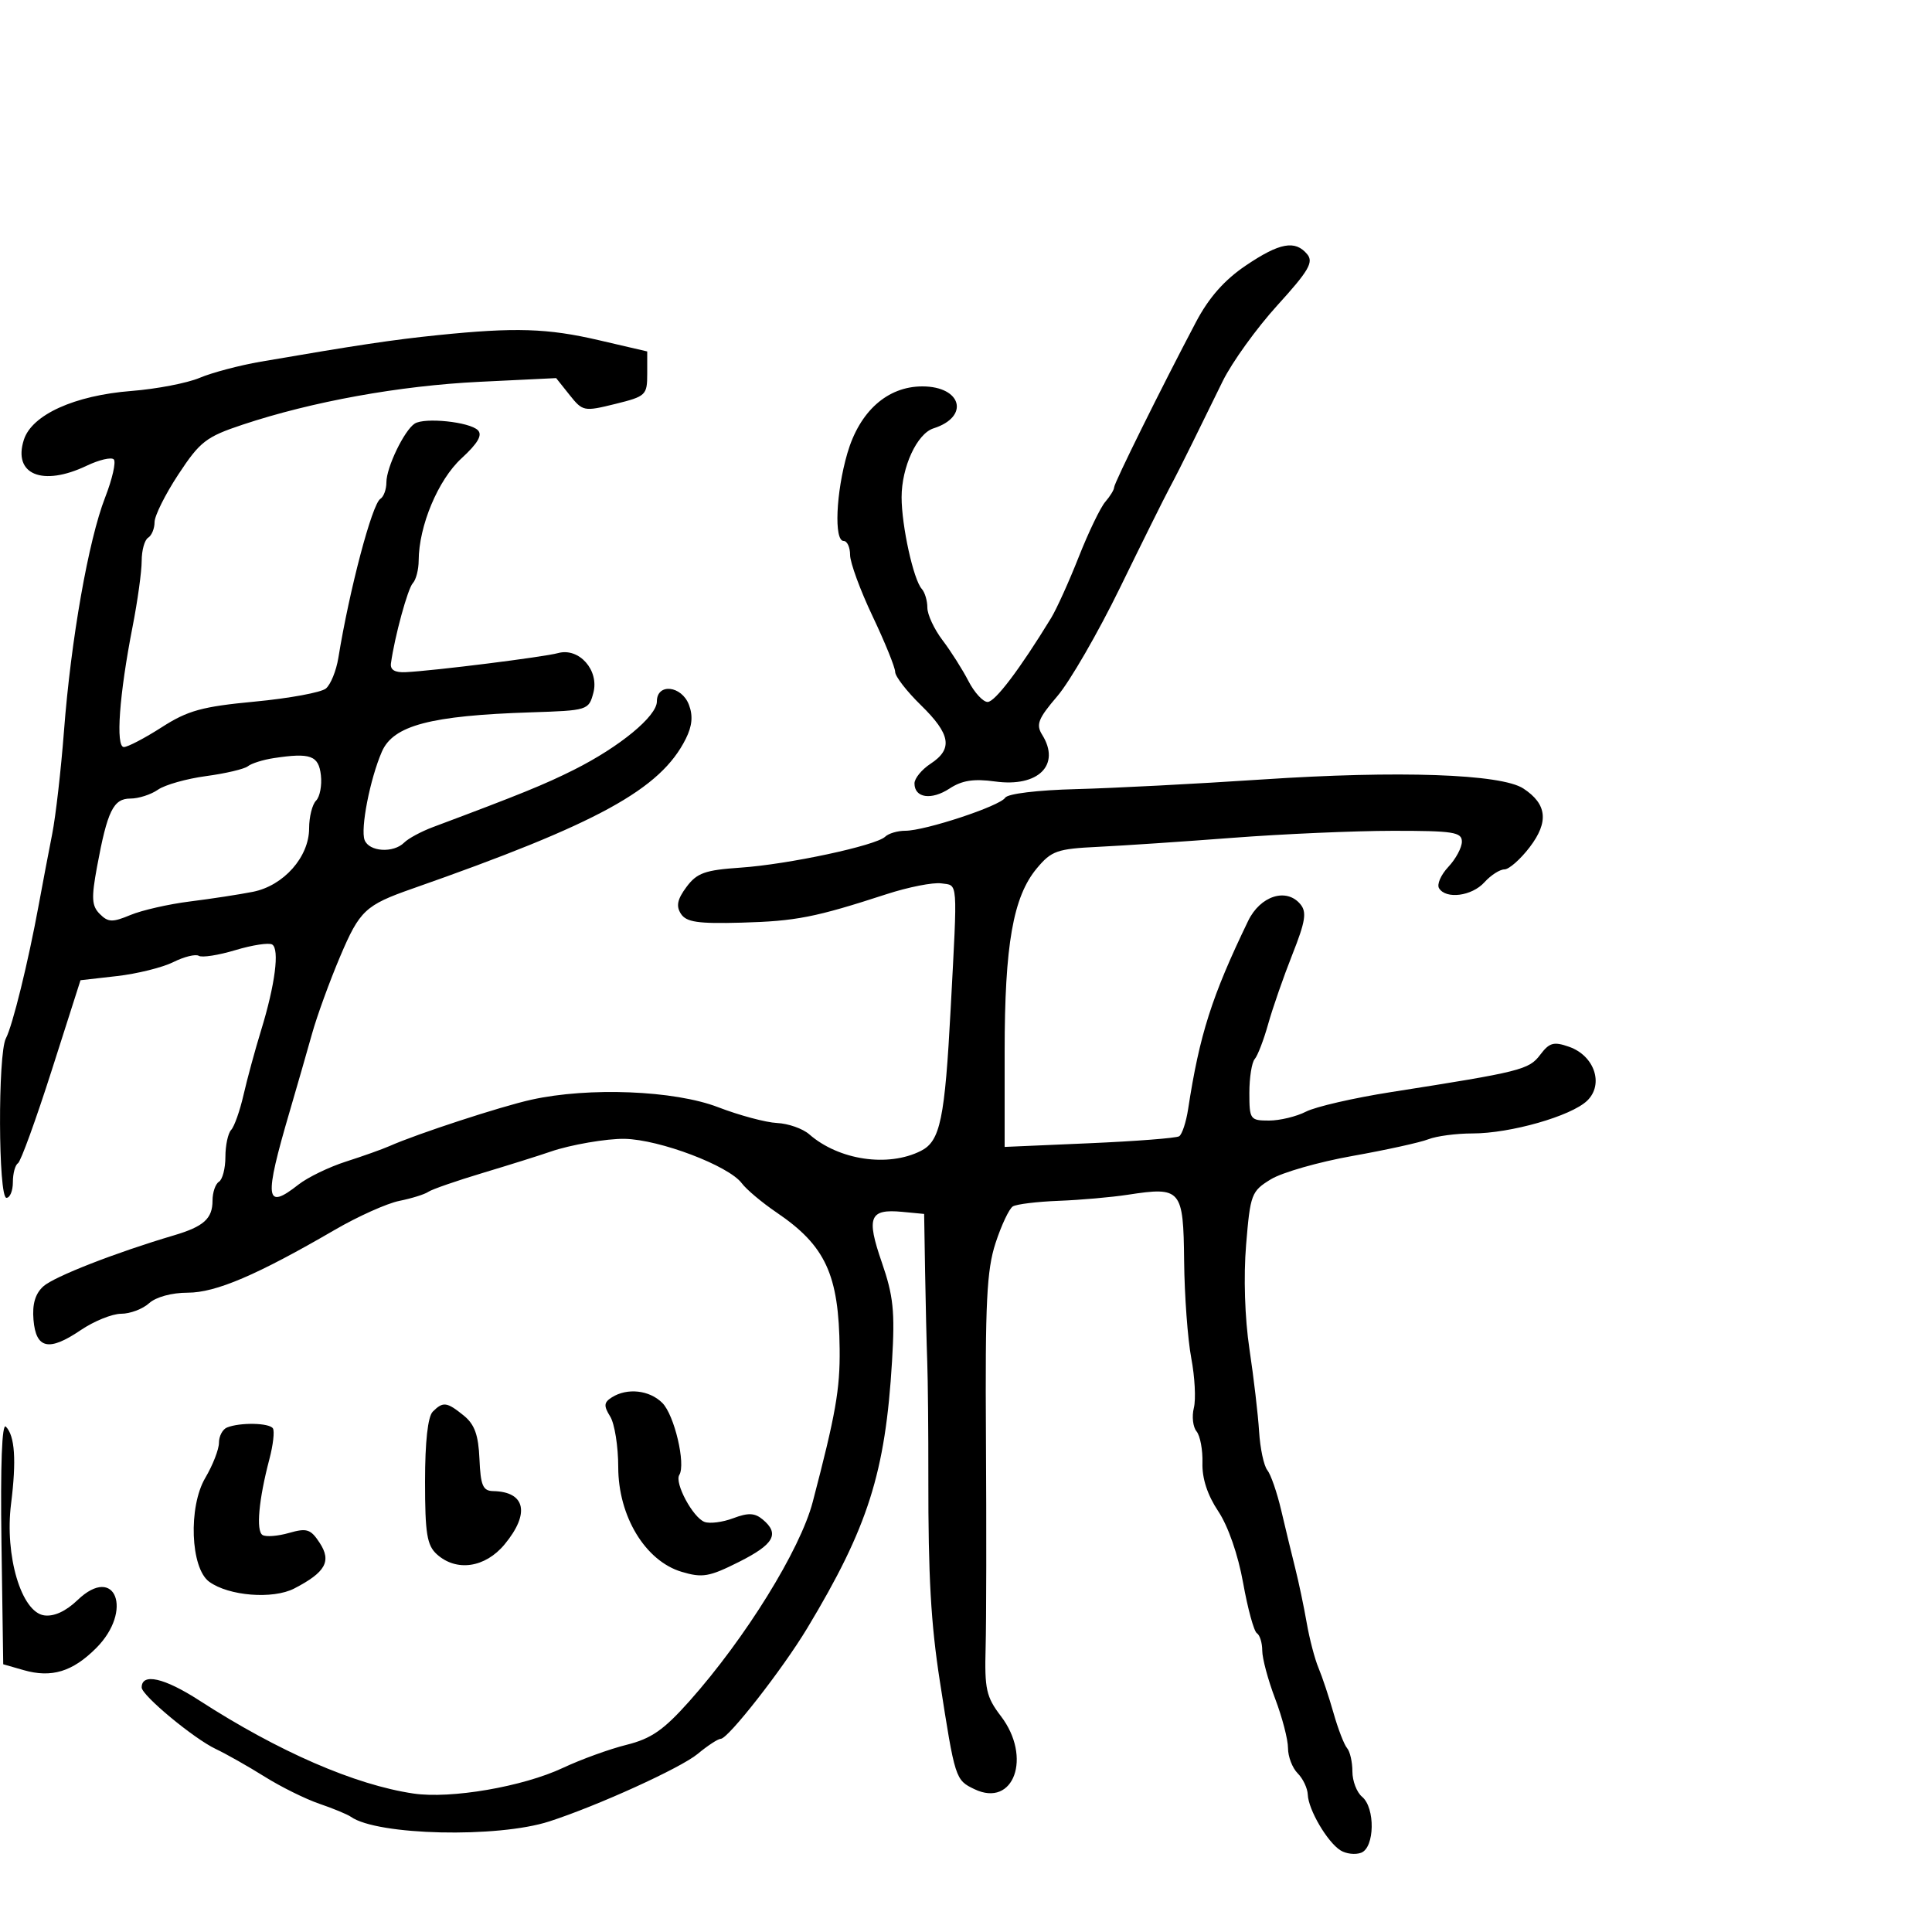 <svg xmlns="http://www.w3.org/2000/svg" width="300" height="300" viewBox="0 0 300 300" version="1.1">
	<path d="M 193.421 41.250 C 190.116 43.486, 187.710 46.217, 185.714 50 C 180.336 60.195, 173 75.011, 173 75.679 C 173 76.044, 172.384 77.053, 171.631 77.921 C 170.878 78.790, 169.025 82.634, 167.513 86.465 C 166.001 90.296, 164.068 94.571, 163.216 95.965 C 158.380 103.881, 154.509 109, 153.359 109 C 152.640 109, 151.298 107.537, 150.377 105.750 C 149.457 103.963, 147.645 101.108, 146.352 99.406 C 145.058 97.704, 144 95.431, 144 94.356 C 144 93.280, 143.611 91.973, 143.136 91.450 C 141.845 90.030, 140 81.655, 140 77.211 C 140 72.506, 142.401 67.325, 144.957 66.514 C 150.608 64.720, 149.350 60, 143.222 60 C 137.800 60, 133.472 63.863, 131.572 70.400 C 129.802 76.488, 129.486 84, 131 84 C 131.550 84, 132 84.974, 132 86.164 C 132 87.355, 133.575 91.647, 135.500 95.703 C 137.425 99.758, 139 103.643, 139 104.335 C 139 105.028, 140.800 107.352, 143 109.500 C 147.626 114.018, 148.002 116.297, 144.500 118.592 C 143.125 119.493, 142 120.867, 142 121.646 C 142 123.911, 144.620 124.295, 147.446 122.444 C 149.386 121.172, 151.200 120.893, 154.536 121.350 C 161.232 122.268, 164.747 118.771, 161.828 114.096 C 160.836 112.507, 161.196 111.589, 164.181 108.101 C 166.120 105.836, 170.504 98.249, 173.923 91.242 C 177.342 84.234, 180.780 77.311, 181.563 75.857 C 182.346 74.403, 183.944 71.253, 185.114 68.857 C 186.283 66.461, 188.424 62.102, 189.870 59.171 C 191.317 56.239, 195.135 50.943, 198.356 47.401 C 203.211 42.063, 204.002 40.708, 202.984 39.481 C 201.118 37.232, 198.700 37.679, 193.421 41.250 M 68 52.039 C 61.006 52.755, 55.483 53.582, 40.500 56.159 C 37.200 56.727, 32.925 57.857, 31 58.672 C 29.075 59.486, 24.311 60.403, 20.414 60.708 C 11.564 61.402, 4.957 64.398, 3.707 68.284 C 1.971 73.678, 6.593 75.593, 13.454 72.321 C 15.390 71.397, 17.286 70.953, 17.666 71.333 C 18.047 71.713, 17.440 74.382, 16.318 77.262 C 13.736 83.895, 11.021 99.310, 9.936 113.500 C 9.473 119.550, 8.649 126.750, 8.105 129.500 C 7.562 132.250, 6.621 137.200, 6.015 140.500 C 4.384 149.386, 1.955 159.262, 0.915 161.236 C -0.350 163.637, -0.273 186, 1 186 C 1.550 186, 2 184.902, 2 183.559 C 2 182.216, 2.355 180.899, 2.788 180.631 C 3.221 180.363, 5.584 173.859, 8.038 166.177 L 12.500 152.209 18.180 151.563 C 21.304 151.207, 25.236 150.230, 26.917 149.391 C 28.599 148.553, 30.378 148.116, 30.871 148.420 C 31.364 148.725, 33.922 148.326, 36.554 147.534 C 39.187 146.741, 41.757 146.350, 42.265 146.664 C 43.434 147.386, 42.718 152.914, 40.539 160 C 39.609 163.025, 38.385 167.525, 37.819 170 C 37.252 172.475, 36.387 174.928, 35.895 175.450 C 35.403 175.973, 35 177.858, 35 179.641 C 35 181.424, 34.550 183.160, 34 183.500 C 33.450 183.840, 33 185.161, 33 186.437 C 33 189.230, 31.634 190.457, 27 191.827 C 17.981 194.494, 8.395 198.237, 6.735 199.740 C 5.470 200.885, 4.995 202.494, 5.201 204.941 C 5.582 209.455, 7.590 209.896, 12.521 206.550 C 14.588 205.148, 17.418 204, 18.811 204 C 20.203 204, 22.156 203.264, 23.151 202.364 C 24.220 201.396, 26.673 200.727, 29.152 200.727 C 33.513 200.727, 39.912 197.992, 52 190.962 C 55.575 188.883, 60.075 186.864, 62 186.475 C 63.925 186.087, 65.950 185.455, 66.500 185.070 C 67.050 184.686, 70.875 183.358, 75 182.120 C 79.125 180.881, 83.850 179.397, 85.500 178.823 C 88.532 177.767, 94.243 176.782, 97 176.838 C 102.447 176.951, 113.149 181.010, 115.183 183.735 C 115.907 184.706, 118.332 186.743, 120.571 188.262 C 128.194 193.434, 130.258 197.902, 130.380 209.500 C 130.446 215.739, 129.762 219.617, 126.196 233.235 C 124.252 240.656, 115.730 254.415, 107.037 264.169 C 103.046 268.646, 101.124 269.980, 97.283 270.936 C 94.652 271.590, 90.207 273.202, 87.405 274.519 C 81.187 277.440, 70.009 279.359, 64.212 278.501 C 55.113 277.154, 43.259 272.002, 30.937 264.038 C 25.499 260.523, 22 259.737, 22 262.029 C 22 263.251, 30.070 269.953, 33.500 271.579 C 35.150 272.362, 38.567 274.297, 41.093 275.879 C 43.619 277.462, 47.444 279.355, 49.593 280.087 C 51.742 280.819, 53.950 281.734, 54.500 282.121 C 58.593 285.002, 77.242 285.433, 85.284 282.832 C 92.778 280.410, 105.709 274.527, 108.327 272.351 C 109.881 271.058, 111.499 270, 111.921 270 C 113.065 270, 121.504 259.206, 125.342 252.833 C 134.800 237.125, 137.478 228.694, 138.516 211.347 C 138.978 203.637, 138.726 201.217, 136.923 196.006 C 134.488 188.970, 135.012 187.689, 140.123 188.177 L 143.500 188.500 143.649 197.500 C 143.731 202.450, 143.882 208.750, 143.984 211.500 C 144.086 214.250, 144.162 222.350, 144.153 229.500 C 144.133 244.749, 144.548 252.094, 145.931 261 C 148.301 276.267, 148.344 276.400, 151.323 277.827 C 157.426 280.750, 160.281 272.857, 155.423 266.488 C 153.138 263.492, 152.870 262.285, 153.048 255.805 C 153.159 251.787, 153.181 237.149, 153.097 223.275 C 152.968 202.250, 153.217 197.211, 154.592 193.010 C 155.498 190.238, 156.704 187.683, 157.270 187.333 C 157.837 186.983, 161.045 186.591, 164.400 186.463 C 167.755 186.335, 172.593 185.909, 175.151 185.516 C 183.419 184.247, 183.754 184.642, 183.870 195.822 C 183.927 201.190, 184.426 207.972, 184.980 210.893 C 185.534 213.814, 185.715 217.289, 185.382 218.615 C 185.049 219.941, 185.237 221.583, 185.799 222.263 C 186.361 222.943, 186.773 225.149, 186.715 227.164 C 186.645 229.564, 187.491 232.151, 189.167 234.664 C 190.704 236.969, 192.246 241.411, 193.032 245.795 C 193.750 249.808, 194.712 253.322, 195.169 253.604 C 195.626 253.887, 196 255.104, 196.001 256.309 C 196.001 257.514, 196.901 260.867, 198.001 263.761 C 199.100 266.654, 200 270.109, 200 271.439 C 200 272.769, 200.675 274.532, 201.500 275.357 C 202.325 276.182, 203.033 277.677, 203.073 278.679 C 203.167 281.025, 206.108 286.035, 208.146 287.320 C 209.016 287.869, 210.464 288.036, 211.364 287.691 C 213.470 286.882, 213.566 280.715, 211.500 279 C 210.675 278.315, 210 276.550, 210 275.078 C 210 273.605, 209.628 271.972, 209.174 271.450 C 208.720 270.927, 207.773 268.475, 207.070 266 C 206.367 263.525, 205.318 260.375, 204.739 259 C 204.160 257.625, 203.335 254.475, 202.906 252 C 202.476 249.525, 201.673 245.700, 201.119 243.500 C 200.566 241.300, 199.586 237.250, 198.941 234.500 C 198.297 231.750, 197.328 228.952, 196.789 228.282 C 196.250 227.612, 195.675 224.912, 195.512 222.282 C 195.349 219.652, 194.675 213.900, 194.015 209.500 C 193.289 204.665, 193.084 198.247, 193.495 193.277 C 194.145 185.422, 194.316 184.969, 197.337 183.121 C 199.077 182.058, 204.775 180.428, 210 179.498 C 215.225 178.569, 220.534 177.401, 221.797 176.904 C 223.060 176.407, 226.141 176, 228.643 176 C 234.537 176, 243.963 173.310, 246.451 170.919 C 249.085 168.385, 247.598 163.934, 243.653 162.547 C 241.261 161.706, 240.592 161.890, 239.165 163.781 C 237.409 166.109, 236.180 166.417, 216 169.579 C 210.225 170.485, 204.285 171.850, 202.800 172.613 C 201.314 173.376, 198.727 174, 197.050 174 C 194.123 174, 194 173.827, 194 169.700 C 194 167.335, 194.374 164.973, 194.831 164.450 C 195.289 163.928, 196.230 161.475, 196.924 159 C 197.617 156.525, 199.307 151.668, 200.679 148.206 C 202.711 143.078, 202.941 141.633, 201.922 140.406 C 199.758 137.799, 195.694 139.098, 193.810 143 C 188.169 154.684, 186.262 160.663, 184.492 172.215 C 184.179 174.258, 183.550 176.160, 183.095 176.441 C 182.640 176.723, 176.357 177.210, 169.134 177.523 L 156 178.093 156 163.326 C 156 146.719, 157.310 139.251, 160.998 134.834 C 163.273 132.109, 164.142 131.804, 170.501 131.498 C 174.350 131.313, 183.800 130.679, 191.500 130.089 C 199.200 129.500, 210.338 129.014, 216.250 129.009 C 225.668 129.001, 227 129.209, 227 130.686 C 227 131.613, 226.053 133.379, 224.895 134.612 C 223.738 135.844, 223.089 137.335, 223.454 137.926 C 224.537 139.679, 228.554 139.151, 230.500 137 C 231.495 135.900, 232.892 135, 233.604 135 C 234.316 135, 236.083 133.446, 237.532 131.547 C 240.525 127.623, 240.225 124.849, 236.547 122.439 C 233.093 120.176, 217.189 119.625, 196 121.036 C 185.825 121.713, 172.829 122.387, 167.121 122.533 C 161.078 122.688, 156.464 123.249, 156.077 123.875 C 155.284 125.159, 143.660 129, 140.570 129 C 139.376 129, 137.973 129.415, 137.450 129.922 C 136.024 131.305, 122.387 134.223, 115 134.726 C 109.464 135.103, 108.218 135.548, 106.595 137.728 C 105.173 139.639, 104.954 140.693, 105.730 141.893 C 106.570 143.192, 108.375 143.456, 115.135 143.269 C 123.610 143.035, 126.581 142.452, 137.667 138.845 C 141.059 137.742, 144.884 136.988, 146.167 137.170 C 148.792 137.541, 148.697 136.273, 147.627 156.500 C 146.711 173.809, 146.007 177.187, 143 178.707 C 137.899 181.285, 130.256 180.152, 125.660 176.135 C 124.648 175.250, 122.398 174.460, 120.660 174.379 C 118.922 174.297, 114.800 173.192, 111.500 171.923 C 104.717 169.314, 91.440 168.783, 82.500 170.763 C 77.752 171.815, 64.798 176.049, 60.500 177.954 C 59.400 178.442, 56.351 179.528, 53.723 180.369 C 51.096 181.209, 47.773 182.820, 46.338 183.948 C 41.167 188.016, 40.965 186.279, 45.007 172.500 C 46.136 168.650, 47.689 163.250, 48.458 160.500 C 49.228 157.750, 51.194 152.350, 52.827 148.500 C 55.848 141.382, 56.735 140.549, 64 138.002 C 92.879 127.877, 102.578 122.562, 106.491 114.717 C 107.484 112.727, 107.629 111.154, 106.978 109.441 C 105.838 106.444, 102 106.039, 102 108.916 C 102 111.208, 96.247 115.954, 89.143 119.522 C 84.611 121.799, 80.723 123.379, 67.218 128.435 C 65.413 129.111, 63.410 130.190, 62.768 130.832 C 61.090 132.510, 57.318 132.271, 56.616 130.441 C 55.945 128.694, 57.456 120.959, 59.295 116.724 C 61.068 112.640, 66.834 111.118, 82.452 110.612 C 91.258 110.327, 91.415 110.278, 92.134 107.593 C 93.073 104.079, 89.914 100.512, 86.658 101.411 C 84.439 102.024, 67.460 104.151, 63 104.374 C 61.308 104.459, 60.567 104.015, 60.707 103 C 61.277 98.856, 63.316 91.388, 64.105 90.550 C 64.597 90.027, 65.005 88.452, 65.011 87.050 C 65.034 81.666, 68.027 74.514, 71.652 71.181 C 74.200 68.838, 74.950 67.550, 74.199 66.799 C 72.906 65.506, 65.929 64.781, 64.390 65.780 C 62.769 66.831, 60 72.579, 60 74.891 C 60 75.986, 59.580 77.142, 59.066 77.459 C 57.777 78.256, 54.259 91.566, 52.540 102.150 C 52.214 104.157, 51.343 106.300, 50.605 106.913 C 49.867 107.525, 44.905 108.439, 39.579 108.943 C 31.367 109.720, 29.168 110.326, 25.110 112.929 C 22.478 114.618, 19.834 116, 19.235 116 C 17.930 116, 18.518 107.881, 20.590 97.292 C 21.365 93.328, 22 88.742, 22 87.101 C 22 85.460, 22.450 83.840, 23 83.500 C 23.550 83.160, 24 82.071, 24 81.080 C 24 80.089, 25.667 76.747, 27.705 73.653 C 31.059 68.560, 32.005 67.829, 37.678 65.941 C 48.472 62.349, 62.049 59.892, 74.429 59.290 L 86.358 58.711 88.449 61.334 C 90.483 63.885, 90.679 63.924, 95.521 62.729 C 100.298 61.550, 100.500 61.360, 100.500 58.037 L 100.500 54.573 93 52.828 C 85.015 50.969, 80.002 50.811, 68 52.039 M 42.500 117.721 C 40.850 117.972, 39.050 118.537, 38.500 118.977 C 37.950 119.416, 35.025 120.107, 32 120.512 C 28.975 120.917, 25.612 121.868, 24.527 122.624 C 23.443 123.381, 21.519 124, 20.253 124 C 17.605 124, 16.674 125.900, 15.070 134.577 C 14.167 139.465, 14.237 140.665, 15.499 141.927 C 16.798 143.227, 17.457 143.248, 20.254 142.082 C 22.039 141.338, 26.200 140.391, 29.500 139.979 C 32.800 139.566, 37.199 138.891, 39.275 138.479 C 44.044 137.533, 48 133.064, 48 128.623 C 48 126.850, 48.485 124.915, 49.078 124.322 C 49.671 123.729, 50.009 121.951, 49.828 120.372 C 49.479 117.313, 48.211 116.854, 42.500 117.721 M 95 216.985 C 93.764 217.771, 93.720 218.293, 94.750 219.956 C 95.438 221.065, 96 224.602, 96 227.815 C 96 235.440, 100.200 242.380, 105.836 244.069 C 109.069 245.038, 110.123 244.856, 114.751 242.531 C 120.202 239.793, 121.108 238.164, 118.420 235.933 C 117.190 234.913, 116.176 234.873, 113.847 235.752 C 112.201 236.373, 110.195 236.628, 109.390 236.319 C 107.583 235.626, 104.712 230.274, 105.481 229.031 C 106.516 227.356, 104.717 219.717, 102.848 217.848 C 100.845 215.845, 97.389 215.465, 95 216.985 M 67.200 219.200 C 66.433 219.967, 66 223.877, 66 230.045 C 66 238.119, 66.298 239.960, 67.829 241.345 C 70.873 244.100, 75.340 243.447, 78.355 239.807 C 82.329 235.010, 81.606 231.635, 76.582 231.537 C 74.982 231.506, 74.627 230.676, 74.450 226.555 C 74.289 222.810, 73.697 221.173, 72.008 219.805 C 69.379 217.677, 68.796 217.604, 67.200 219.200 M 0.227 239.490 L 0.500 258.427 3.683 259.339 C 8.002 260.577, 11.259 259.587, 14.923 255.923 C 20.734 250.112, 17.928 242.820, 12.048 248.454 C 10.218 250.207, 8.381 251.049, 6.858 250.834 C 3.311 250.332, 0.709 241.556, 1.719 233.500 C 2.568 226.733, 2.312 222.956, 0.909 221.527 C 0.302 220.909, 0.054 227.452, 0.227 239.490 M 35.250 221.662 C 34.563 221.940, 34 223.003, 34 224.026 C 34 225.049, 33.046 227.503, 31.879 229.480 C 29.220 233.986, 29.574 243.484, 32.480 245.609 C 35.511 247.826, 42.380 248.372, 45.691 246.660 C 50.556 244.144, 51.511 242.429, 49.637 239.569 C 48.237 237.432, 47.645 237.242, 44.877 238.035 C 43.138 238.534, 41.287 238.677, 40.764 238.354 C 39.734 237.718, 40.178 232.841, 41.836 226.555 C 42.409 224.386, 42.653 222.248, 42.380 221.805 C 41.841 220.934, 37.280 220.843, 35.250 221.662" stroke="none" fill="black" fill-rule="evenodd"/>
</svg>